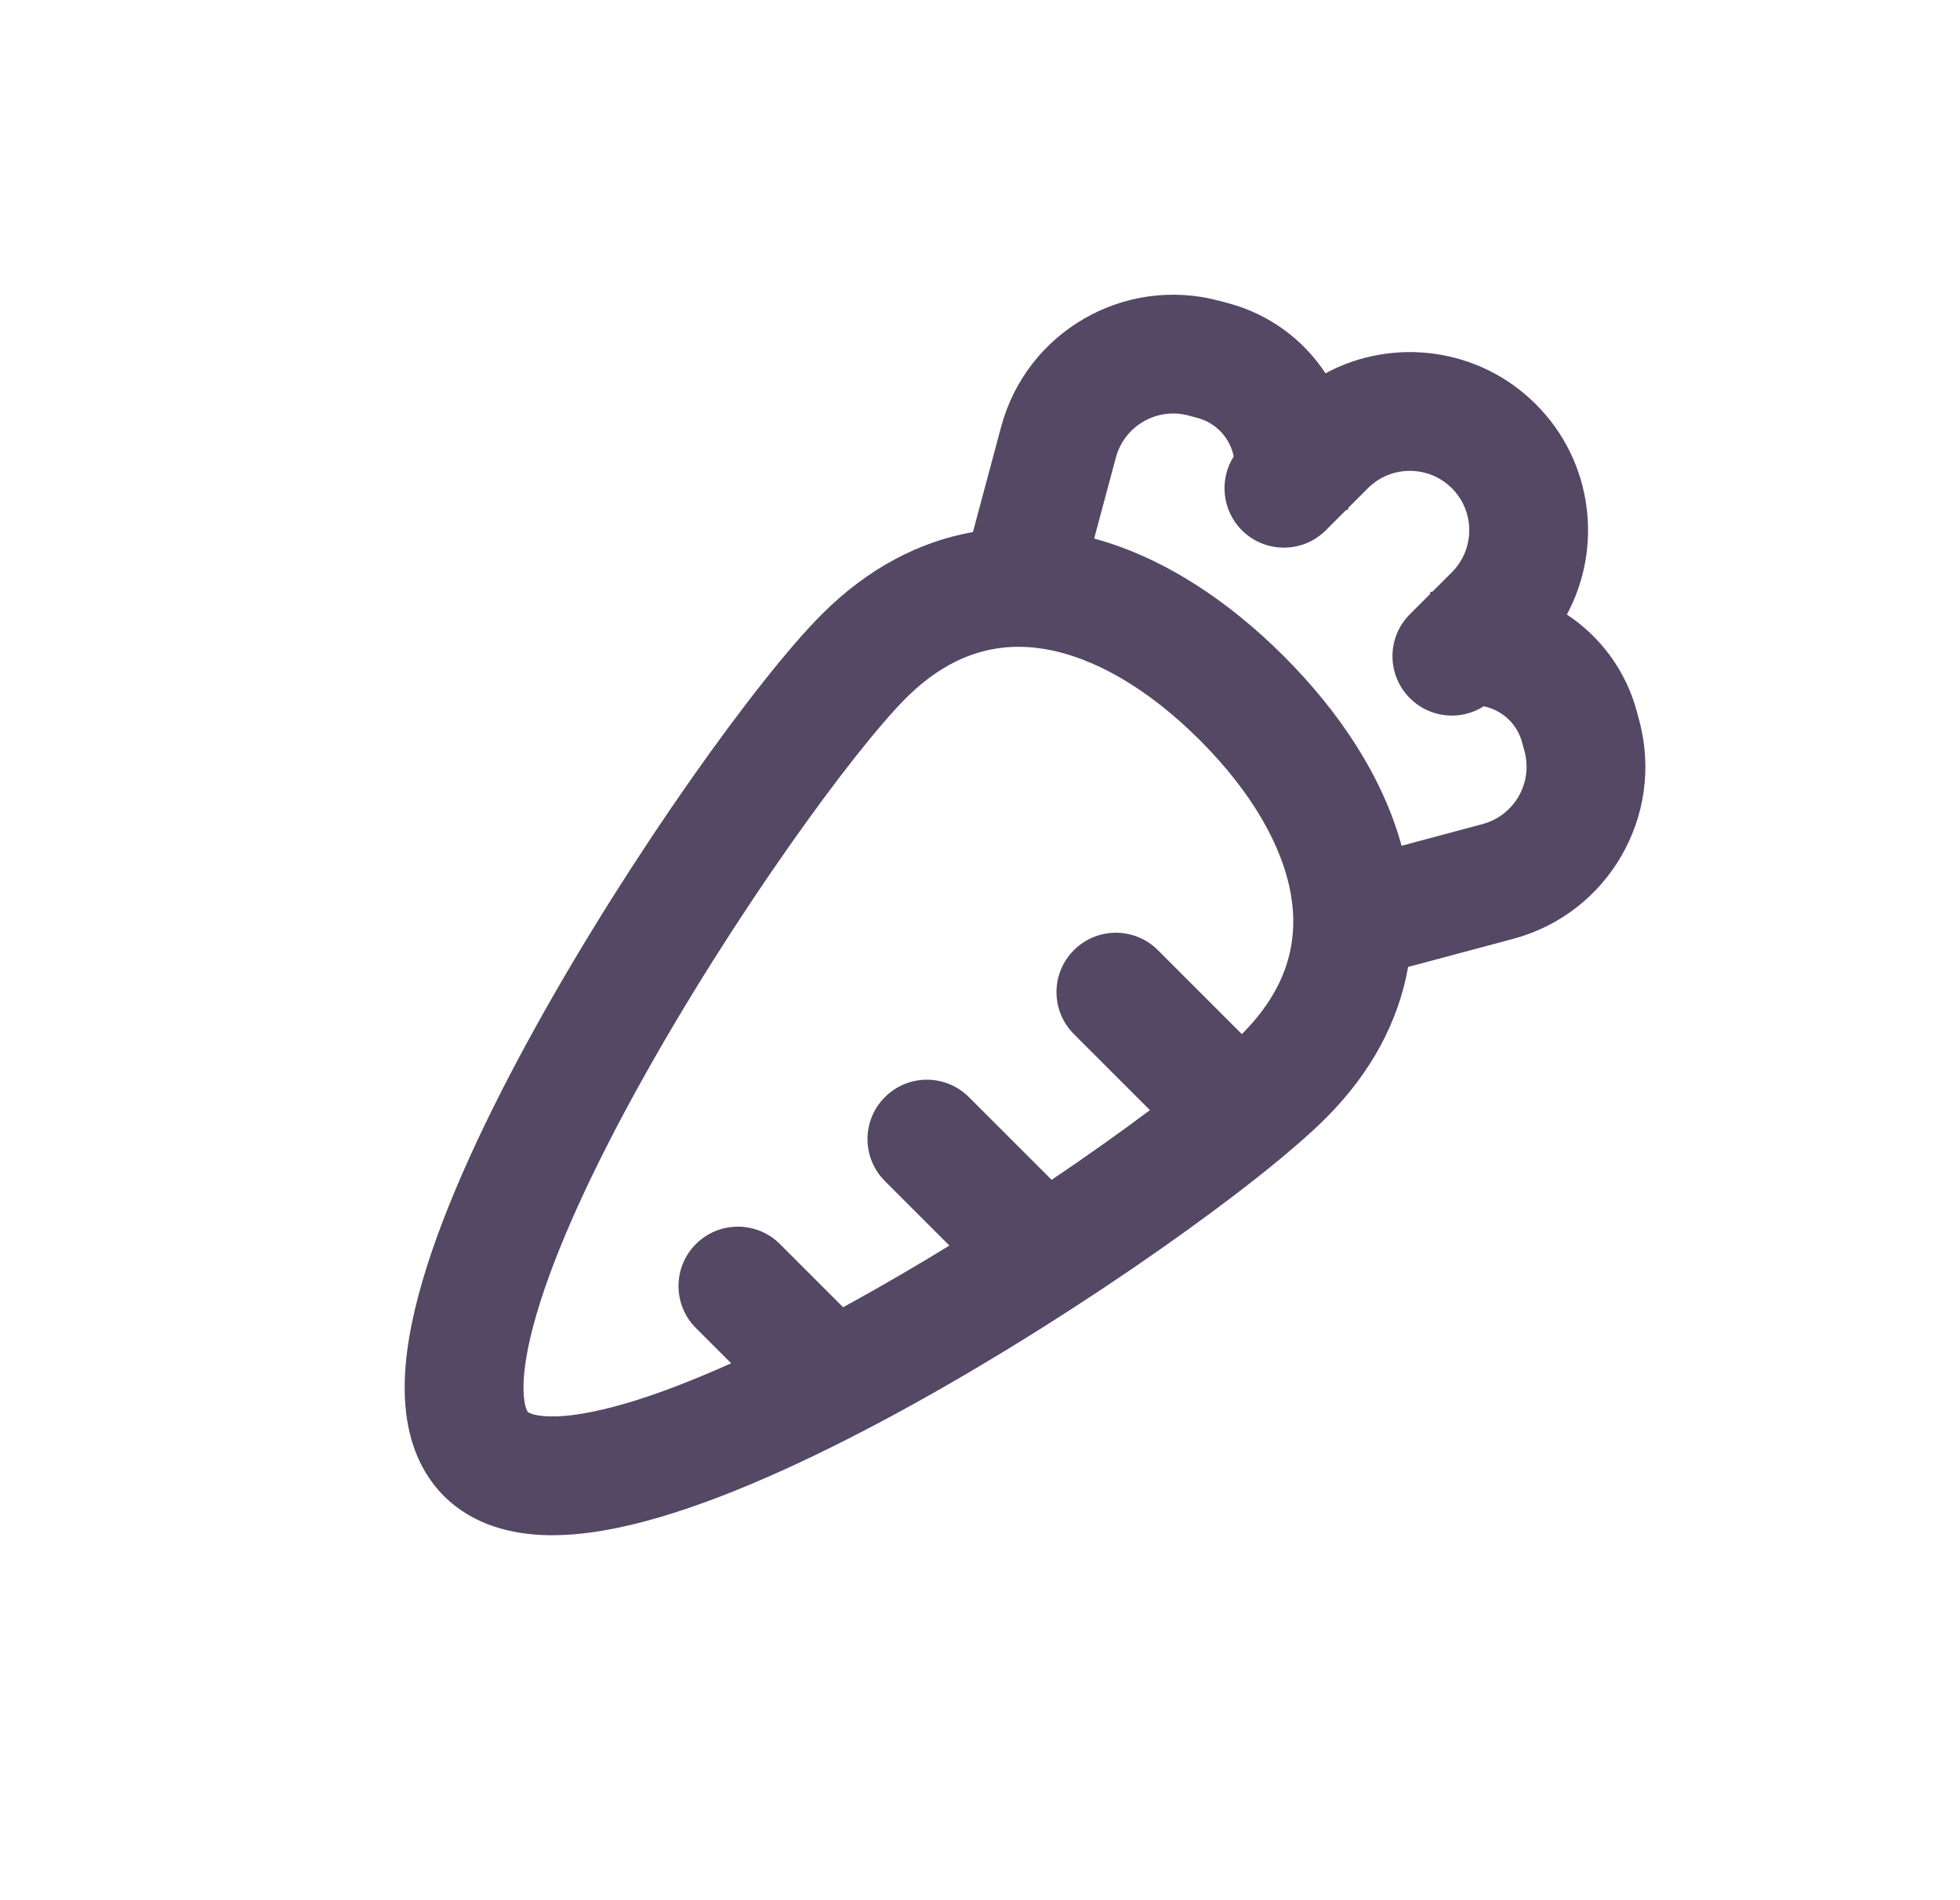 <svg width="33" height="32" viewBox="0 0 33 32" fill="none" xmlns="http://www.w3.org/2000/svg">
<path fill-rule="evenodd" clip-rule="evenodd" d="M22.317 6.286C23.453 5.675 24.9 5.849 25.859 6.808C26.818 7.767 26.992 9.213 26.381 10.349C26.941 10.719 27.373 11.287 27.56 11.986L27.6 12.136C28.029 13.736 27.079 15.381 25.479 15.81L23.708 16.284C23.548 17.188 23.097 18.056 22.323 18.829C21.253 19.9 18.291 22.032 15.384 23.643C13.923 24.452 12.414 25.166 11.112 25.549C10.463 25.74 9.813 25.865 9.219 25.853C8.629 25.841 7.971 25.69 7.474 25.193C6.978 24.697 6.826 24.038 6.814 23.448C6.802 22.854 6.927 22.204 7.118 21.555C7.501 20.253 8.215 18.744 9.024 17.284C10.636 14.376 12.767 11.415 13.838 10.344C14.611 9.571 15.478 9.12 16.381 8.96L16.856 7.187C17.285 5.587 18.93 4.637 20.53 5.066L20.68 5.106C21.379 5.293 21.948 5.726 22.317 6.286ZM23.738 10.344L24.082 10L24.075 9.974C24.09 9.97 24.104 9.966 24.119 9.963L24.445 9.637C24.835 9.246 24.835 8.613 24.445 8.222C24.054 7.832 23.421 7.832 23.031 8.222L22.702 8.551L22.692 8.591L22.669 8.584L22.323 8.93C21.933 9.32 21.3 9.32 20.909 8.93C20.572 8.592 20.526 8.073 20.772 7.686C20.71 7.382 20.482 7.124 20.162 7.038L20.013 6.998C19.479 6.855 18.931 7.171 18.788 7.705L18.422 9.069C19.597 9.39 20.688 10.123 21.616 11.051C22.544 11.979 23.276 13.069 23.598 14.243L24.961 13.878C25.494 13.735 25.811 13.187 25.668 12.653L25.628 12.504C25.543 12.184 25.285 11.957 24.982 11.894C24.595 12.142 24.076 12.096 23.738 11.758C23.347 11.367 23.347 10.734 23.738 10.344ZM17.569 10.927C16.794 10.803 16.01 11.001 15.252 11.758C14.37 12.64 12.344 15.419 10.774 18.253C9.992 19.663 9.359 21.024 9.037 22.12C8.875 22.67 8.808 23.1 8.814 23.408C8.817 23.558 8.837 23.656 8.857 23.714C8.866 23.742 8.875 23.758 8.88 23.767C8.885 23.775 8.888 23.779 8.888 23.779C8.888 23.779 8.892 23.782 8.9 23.787C8.909 23.793 8.926 23.801 8.954 23.811C9.012 23.83 9.109 23.85 9.259 23.853C9.567 23.86 9.997 23.792 10.547 23.631C11.081 23.474 11.676 23.243 12.31 22.958L11.717 22.365C11.326 21.974 11.326 21.341 11.717 20.95C12.107 20.56 12.741 20.56 13.131 20.95L14.195 22.014C14.268 21.974 14.341 21.934 14.414 21.894C14.944 21.6 15.471 21.291 15.985 20.976L14.899 19.89C14.508 19.499 14.508 18.866 14.899 18.476C15.289 18.085 15.922 18.085 16.313 18.476L17.706 19.869C18.315 19.458 18.876 19.059 19.361 18.695L18.081 17.415C17.69 17.024 17.69 16.391 18.081 16.001C18.471 15.61 19.105 15.61 19.495 16.001L20.909 17.415C21.666 16.658 21.864 15.874 21.74 15.098C21.607 14.271 21.086 13.349 20.202 12.465C19.318 11.581 18.397 11.06 17.569 10.927Z" fill="#544864"/>
</svg>
